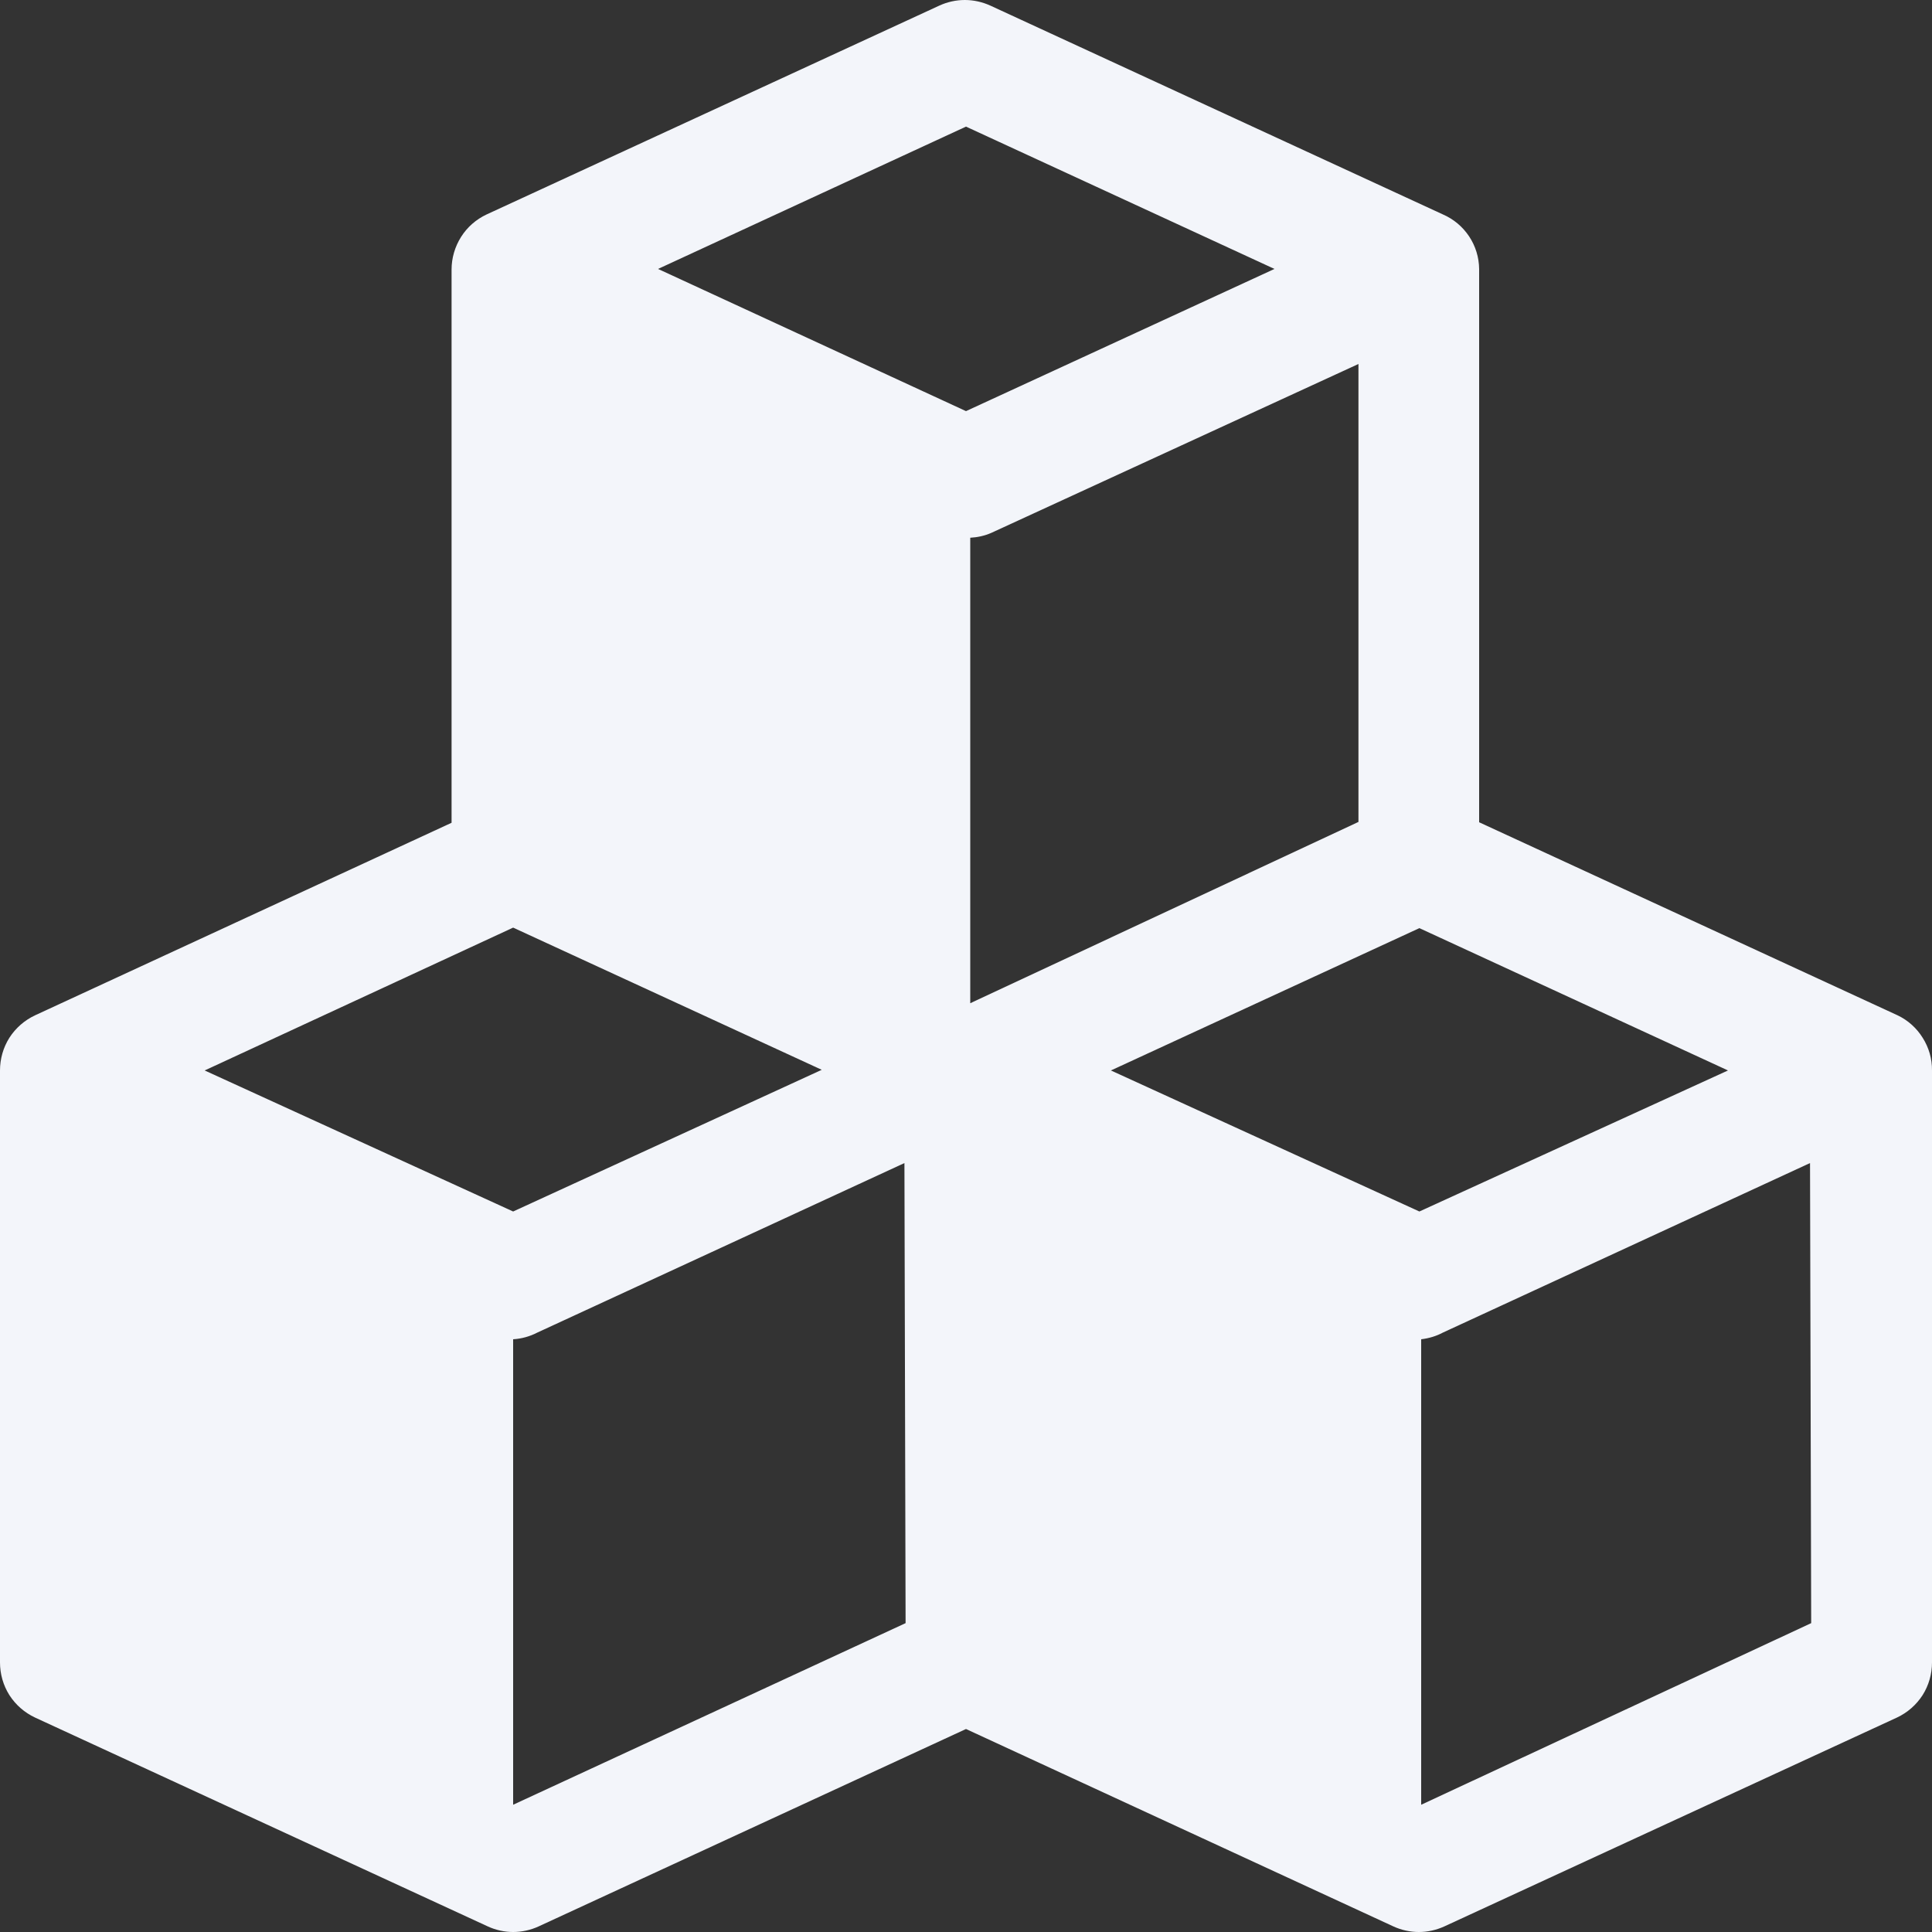 <svg width="15" height="15" viewBox="0 0 15 15" fill="none" xmlns="http://www.w3.org/2000/svg">
<rect x="0" y="0" width="15" height="15" fill="#333333" stroke="none"/>
<path d="M14.733 7.883L11.484 6.384V2.088C11.483 1.998 11.456 1.91 11.406 1.835C11.356 1.76 11.286 1.701 11.203 1.665L7.688 0.043C7.626 0.015 7.559 0 7.491 0C7.423 0 7.355 0.015 7.294 0.043L3.778 1.665C3.697 1.703 3.628 1.763 3.58 1.839C3.532 1.915 3.506 2.003 3.506 2.093V6.388L0.272 7.883C0.191 7.921 0.122 7.981 0.073 8.057C0.025 8.133 -0 8.221 1.43566e-06 8.311V12.907C-0 12.997 0.025 13.085 0.073 13.161C0.122 13.237 0.191 13.297 0.272 13.335L3.788 14.957C3.849 14.985 3.916 15 3.984 15C4.052 15 4.12 14.985 4.181 14.957L7.5 13.424L10.819 14.957C10.88 14.985 10.948 15 11.016 15C11.084 15 11.151 14.985 11.213 14.957L14.728 13.335C14.809 13.297 14.878 13.237 14.927 13.161C14.975 13.085 15 12.997 15 12.907V8.311C15.001 8.221 14.976 8.134 14.928 8.058C14.881 7.982 14.813 7.921 14.733 7.883ZM11.02 9.406L8.625 8.311L11.02 7.206L13.416 8.311L11.02 9.406ZM10.552 6.379L7.533 7.789V4.175C7.589 4.172 7.645 4.16 7.697 4.137L10.547 2.826V6.388L10.552 6.379ZM7.5 0.983L9.895 2.088L7.5 3.192L5.109 2.088L7.5 0.983ZM3.984 7.202L6.38 8.306L3.984 9.406L1.589 8.311L3.984 7.202ZM7.031 12.602L3.984 14.012V10.398C4.05 10.394 4.114 10.376 4.172 10.346L7.022 9.03L7.031 12.602ZM14.062 12.602L11.034 14.012V10.398C11.093 10.391 11.151 10.374 11.203 10.346L14.053 9.03L14.062 12.602Z" fill="#F3F5FA"/>
</svg>
